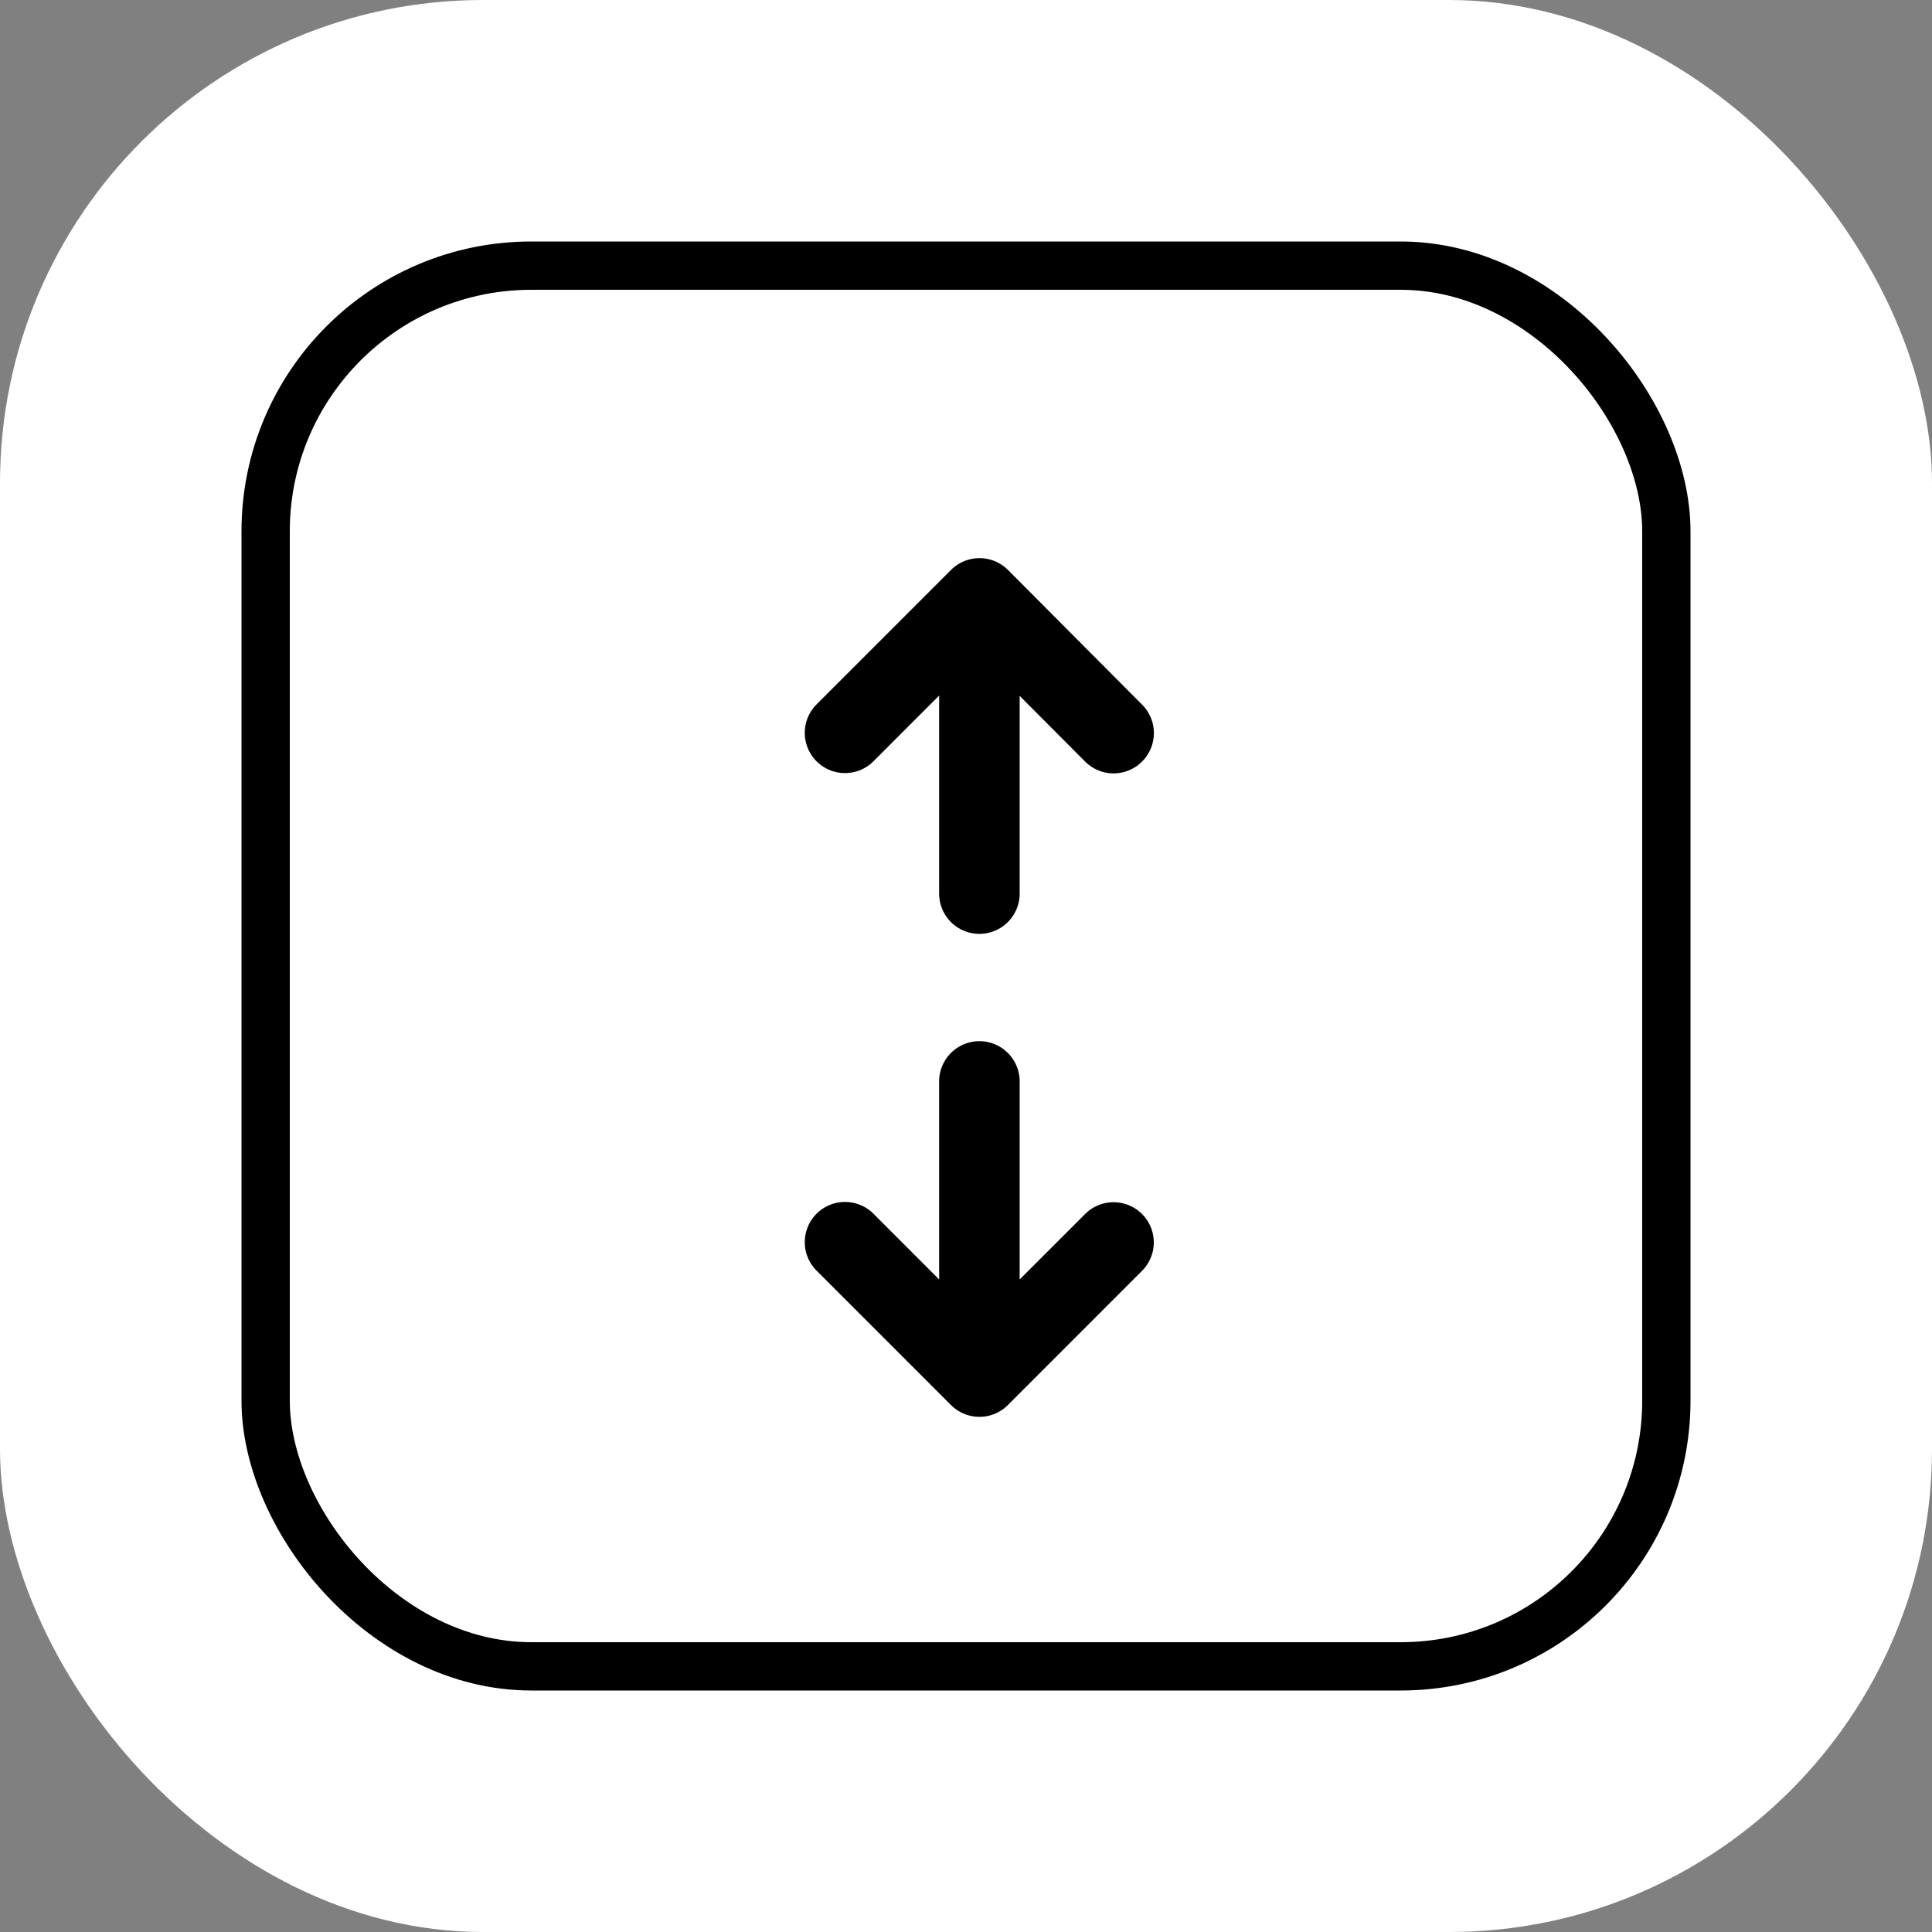 <svg xmlns="http://www.w3.org/2000/svg" width="40" height="40" fill="none"><rect width="100%" height="100%" fill="#808080" stroke="none"/><rect width="40" height="40" fill="#fff" rx="10"/><g clip-path="url(#a)"><path fill="#000" d="M23.644 15.769a.833.833 0 0 1-1.178-.002l-1.355-1.36v4.094a.833.833 0 0 1-1.667 0v-4.1l-1.355 1.356a.833.833 0 1 1-1.178-1.178L19.69 11.8a.834.834 0 0 1 1.179 0l2.777 2.789a.832.832 0 0 1-.002 1.179h.001Zm0 9.365a.833.833 0 0 1 0 1.178l-2.777 2.778a.833.833 0 0 1-1.178 0l-2.778-2.778a.833.833 0 1 1 1.178-1.178l1.355 1.356v-4.1a.833.833 0 0 1 1.667 0v4.1l1.356-1.356a.834.834 0 0 1 1.177 0Z"/></g><rect width="29" height="29" x="5.5" y="5.5" stroke="#000" rx="5.5"/><defs><clipPath id="a"><path fill="#fff" d="M24.445 10.445v20h-8.889v-20z"/></clipPath></defs></svg>